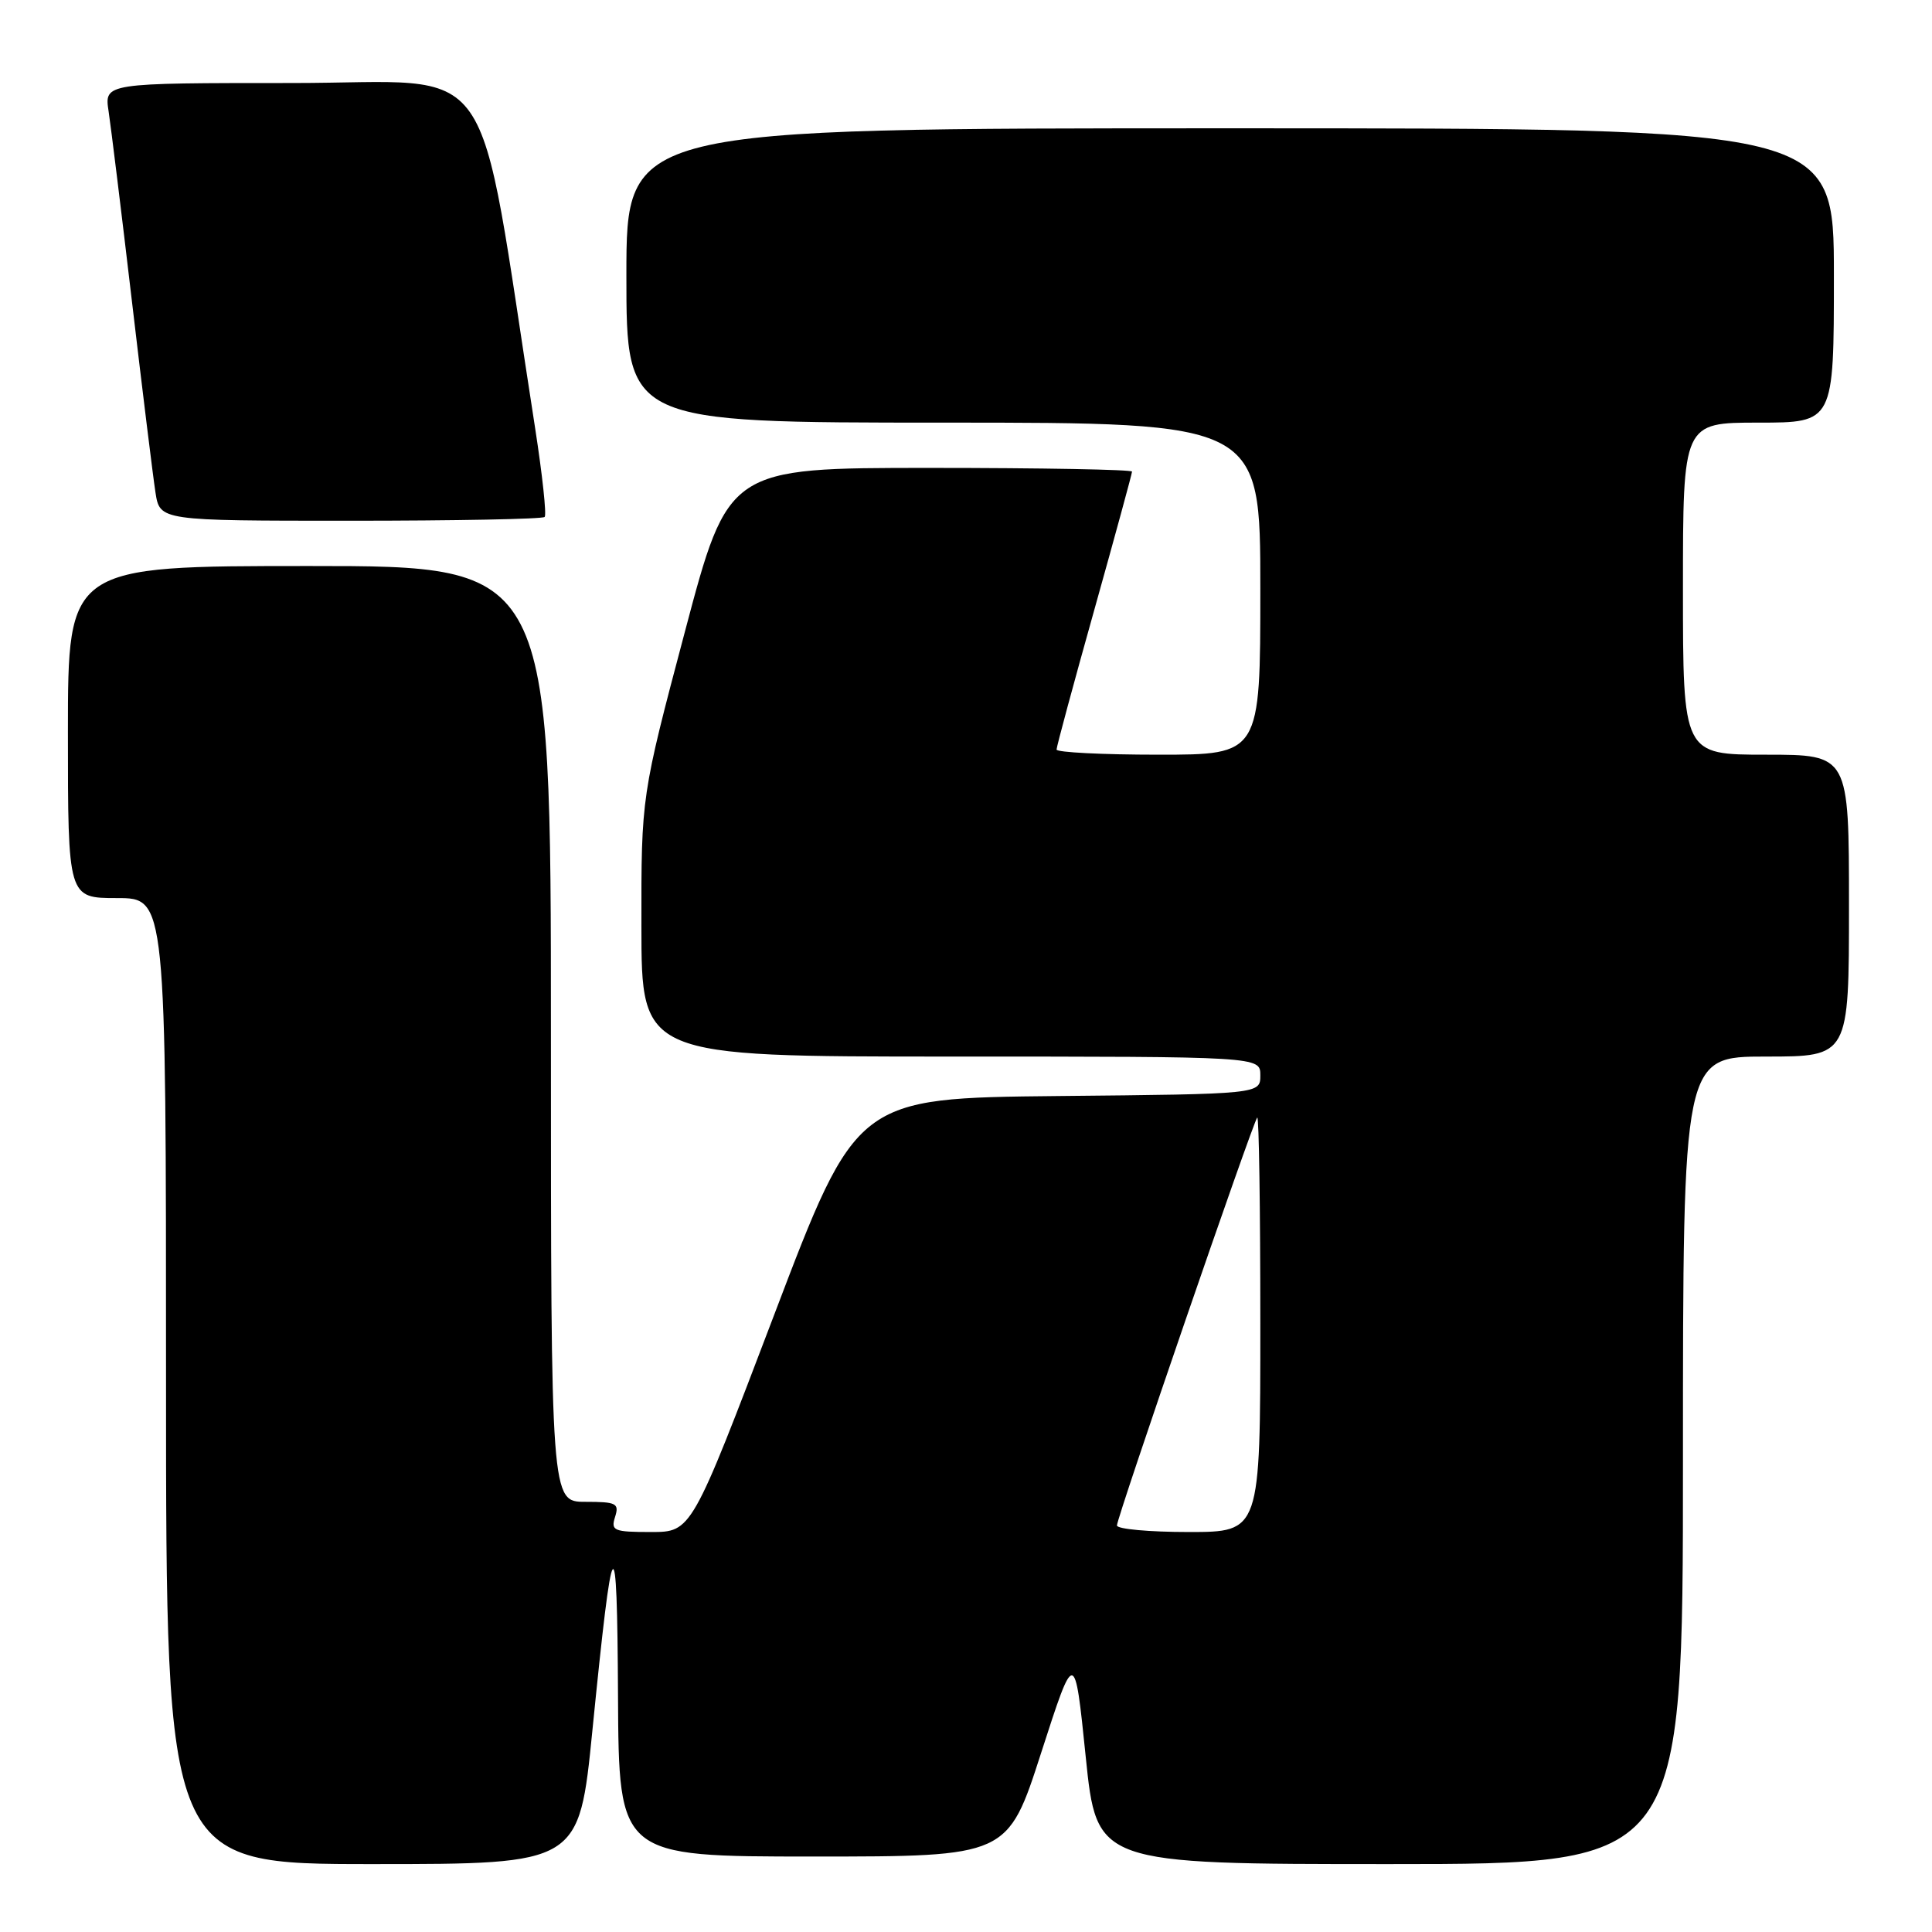 <?xml version="1.0" encoding="UTF-8" standalone="no"?>
<!DOCTYPE svg PUBLIC "-//W3C//DTD SVG 1.1//EN" "http://www.w3.org/Graphics/SVG/1.1/DTD/svg11.dtd" >
<svg xmlns="http://www.w3.org/2000/svg" xmlns:xlink="http://www.w3.org/1999/xlink" version="1.1" viewBox="0 0 256 256">
 <g >
 <path fill="currentColor"
d=" M 78.50 229.25 C 81.22 201.99 81.77 201.26 81.89 224.75 C 82.00 246.00 82.00 246.00 107.76 246.00 C 133.53 246.00 133.53 246.00 137.96 232.25 C 142.40 218.50 142.40 218.50 143.86 232.75 C 145.32 247.00 145.32 247.00 184.16 247.00 C 223.00 247.00 223.00 247.00 223.00 193.50 C 223.00 140.00 223.00 140.00 234.00 140.00 C 245.00 140.00 245.00 140.00 245.00 120.00 C 245.00 100.00 245.00 100.00 234.00 100.00 C 223.00 100.00 223.00 100.00 223.00 78.00 C 223.00 56.00 223.00 56.00 233.00 56.00 C 243.00 56.00 243.00 56.00 243.00 36.50 C 243.00 17.00 243.00 17.00 163.00 17.00 C 83.00 17.00 83.00 17.00 83.00 36.50 C 83.00 56.00 83.00 56.00 125.00 56.00 C 167.00 56.00 167.00 56.00 167.00 78.00 C 167.00 100.00 167.00 100.00 153.50 100.00 C 146.07 100.00 140.00 99.69 140.00 99.32 C 140.00 98.94 142.25 90.61 145.00 80.81 C 147.75 71.00 150.00 62.75 150.00 62.49 C 150.00 62.22 137.96 62.00 123.25 62.00 C 96.50 62.00 96.50 62.00 90.74 83.75 C 84.97 105.50 84.97 105.50 84.99 122.75 C 85.00 140.00 85.00 140.00 126.00 140.00 C 167.00 140.00 167.00 140.00 167.00 142.48 C 167.00 144.97 167.00 144.97 140.25 145.23 C 113.50 145.50 113.50 145.50 102.57 174.25 C 91.63 203.00 91.63 203.00 86.25 203.00 C 81.32 203.00 80.92 202.83 81.50 201.00 C 82.07 199.20 81.68 199.00 77.57 199.00 C 73.00 199.00 73.00 199.00 73.00 137.00 C 73.00 75.00 73.00 75.00 41.00 75.00 C 9.00 75.00 9.00 75.00 9.00 97.00 C 9.00 119.00 9.00 119.00 15.50 119.00 C 22.00 119.00 22.00 119.00 22.00 183.00 C 22.00 247.00 22.00 247.00 49.36 247.00 C 76.73 247.00 76.73 247.00 78.50 229.25 Z  M 72.17 68.50 C 72.44 68.23 71.87 62.94 70.91 56.75 C 62.99 6.04 66.48 11.00 38.78 11.00 C 13.82 11.00 13.82 11.00 14.39 14.75 C 14.70 16.81 16.10 28.17 17.49 40.00 C 18.88 51.83 20.28 63.19 20.60 65.25 C 21.18 69.00 21.18 69.00 46.42 69.00 C 60.31 69.00 71.89 68.78 72.17 68.50 Z  M 148.00 202.13 C 148.00 201.06 166.03 148.66 166.59 148.08 C 166.82 147.85 167.00 160.12 167.00 175.33 C 167.00 203.00 167.00 203.00 157.50 203.00 C 152.28 203.00 148.00 202.61 148.00 202.13 Z "/>
</g>
</svg>